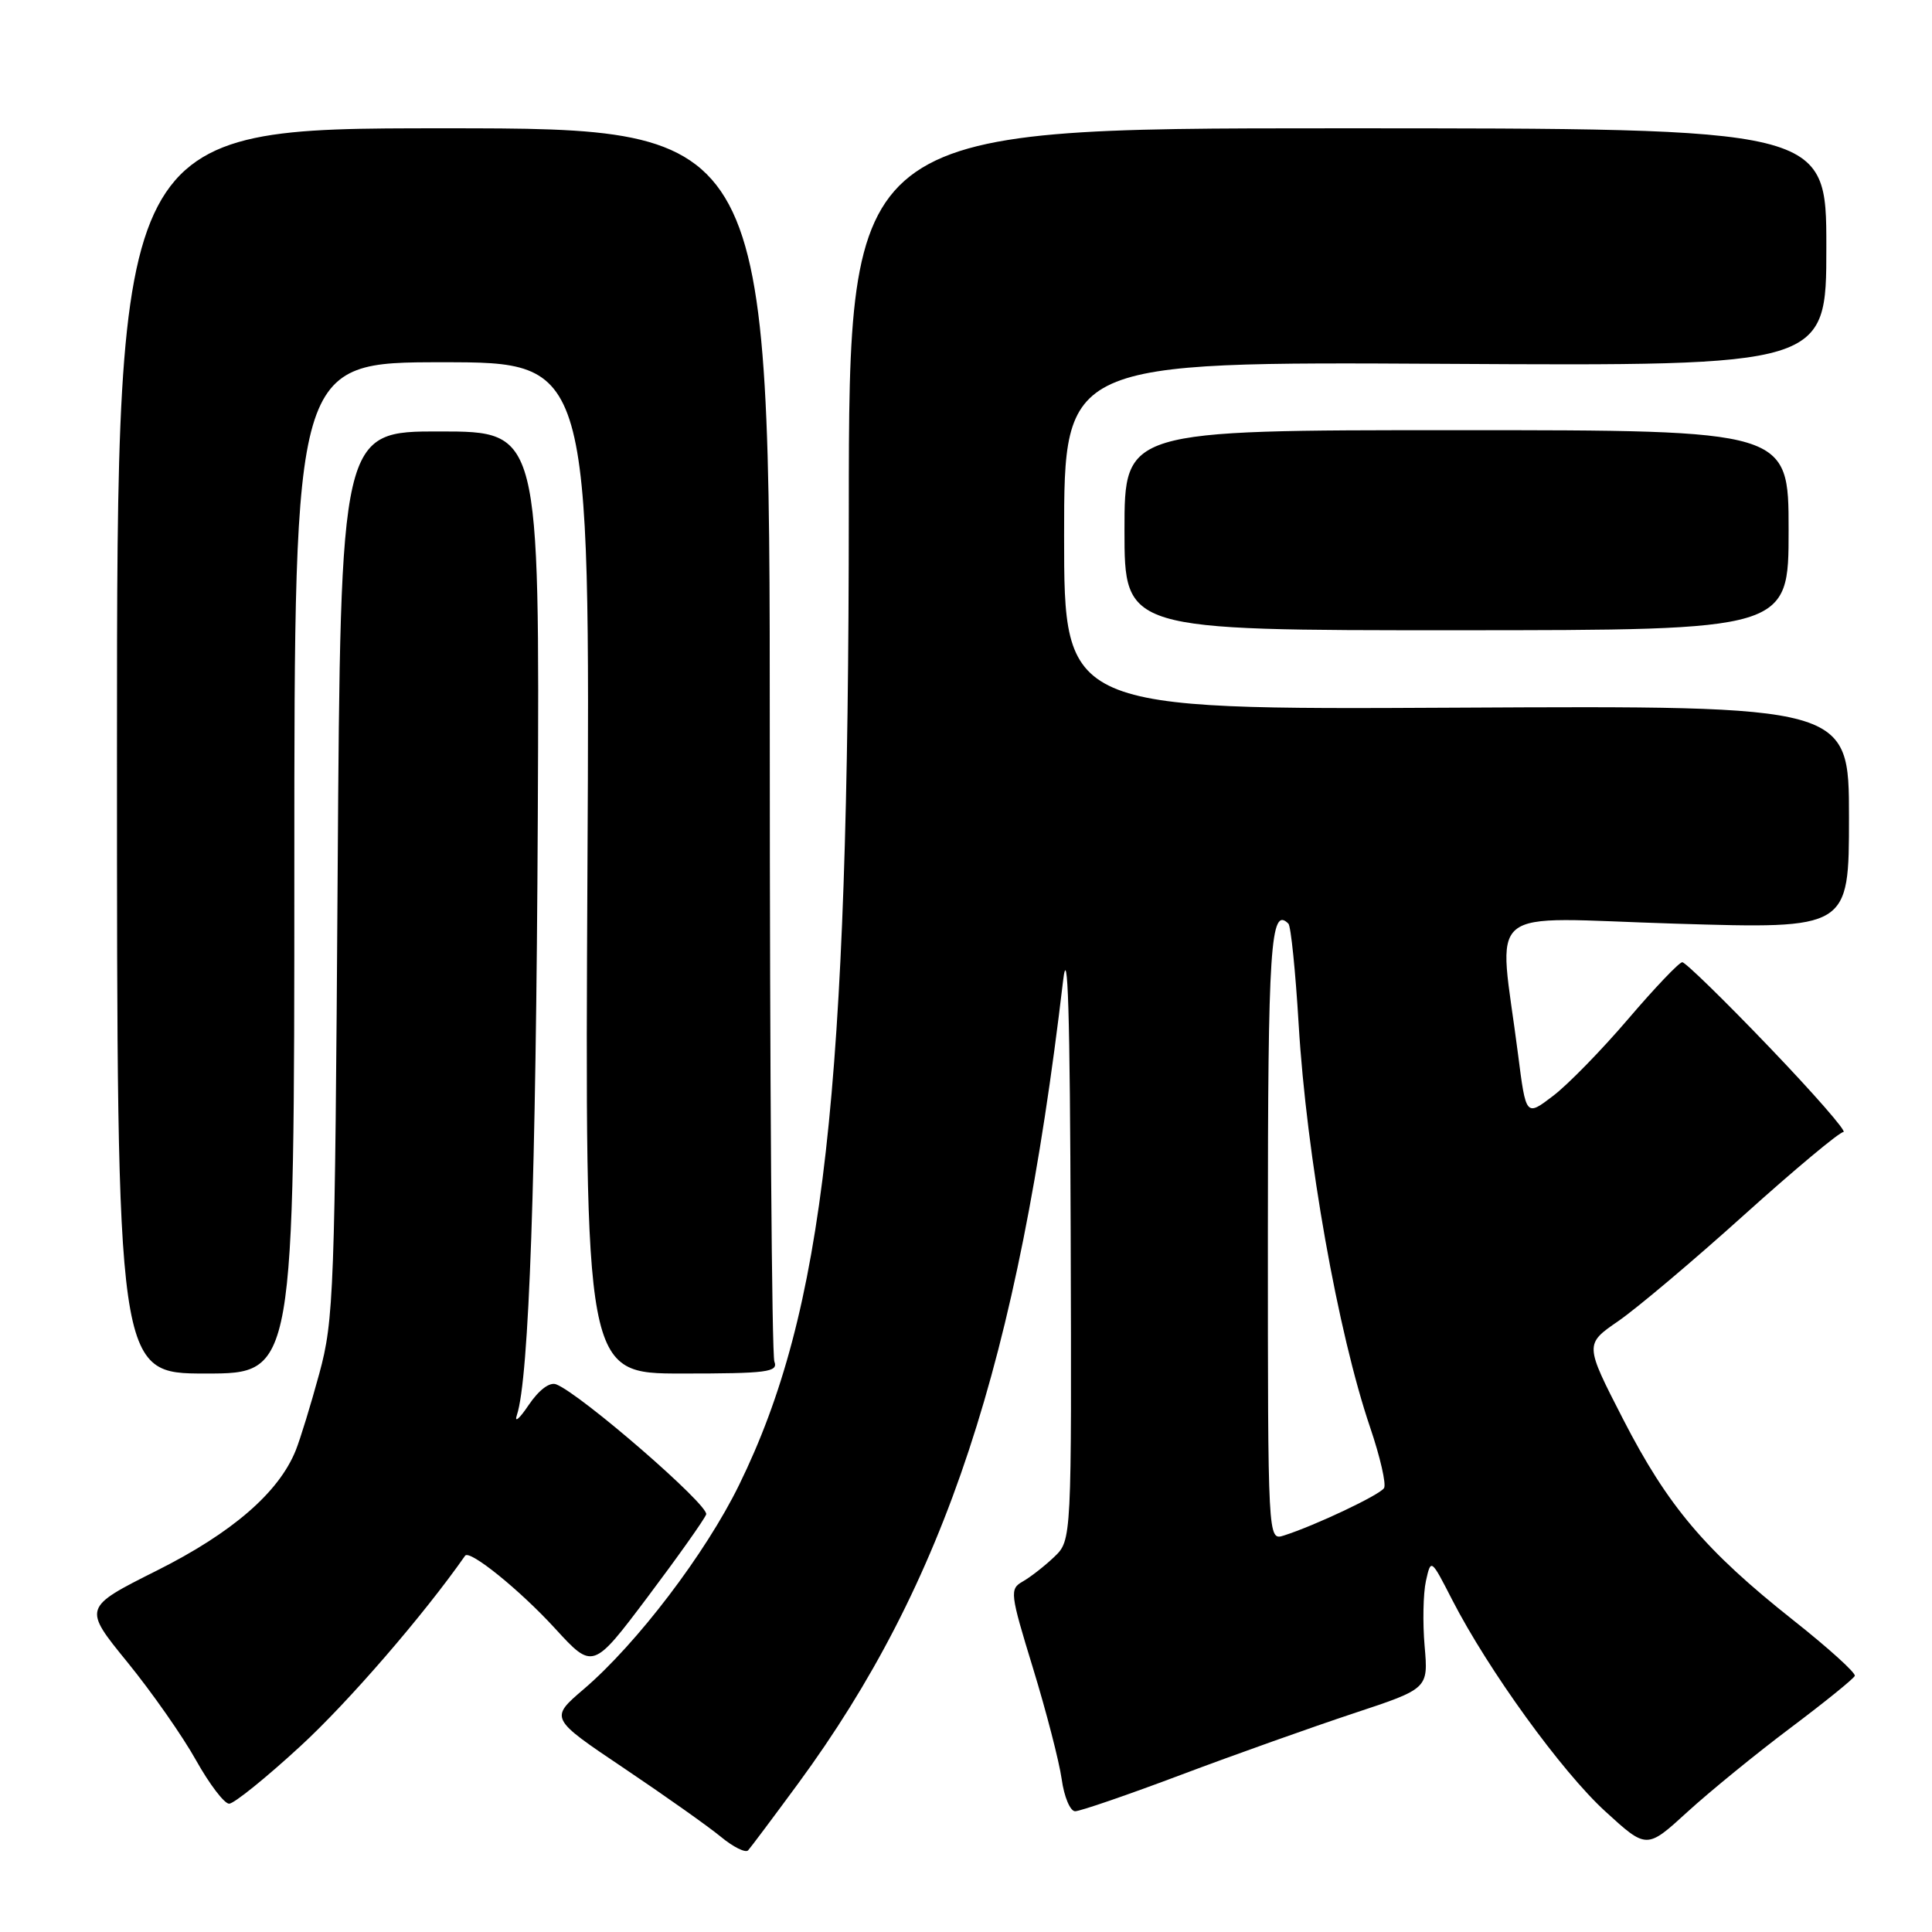 <?xml version="1.0" encoding="UTF-8" standalone="no"?>
<!DOCTYPE svg PUBLIC "-//W3C//DTD SVG 1.1//EN" "http://www.w3.org/Graphics/SVG/1.1/DTD/svg11.dtd" >
<svg xmlns="http://www.w3.org/2000/svg" xmlns:xlink="http://www.w3.org/1999/xlink" version="1.1" viewBox="0 0 256 256">
 <g >
 <path fill="currentColor"
d=" M 105.75 236.34 C 125.24 209.80 134.90 180.54 140.86 130.00 C 141.49 124.63 141.78 134.09 141.87 163.30 C 142.00 204.09 142.00 204.09 139.69 206.30 C 138.42 207.51 136.55 208.97 135.53 209.55 C 133.76 210.56 133.82 211.06 136.88 221.05 C 138.64 226.80 140.35 233.41 140.68 235.75 C 141.00 238.09 141.81 240.00 142.46 240.00 C 143.12 240.00 149.47 237.82 156.58 235.14 C 163.68 232.47 173.95 228.82 179.38 227.02 C 189.26 223.75 189.26 223.75 188.77 218.12 C 188.50 215.03 188.58 211.15 188.94 209.50 C 189.61 206.50 189.61 206.50 192.43 212.00 C 197.22 221.32 206.94 234.75 212.70 240.01 C 218.19 245.03 218.19 245.03 223.59 240.09 C 226.56 237.38 232.70 232.37 237.24 228.96 C 241.78 225.55 245.62 222.44 245.77 222.06 C 245.92 221.67 242.25 218.35 237.61 214.68 C 225.94 205.43 221.00 199.59 215.07 188.05 C 209.97 178.12 209.97 178.12 214.45 175.04 C 216.91 173.34 224.41 167.02 231.11 160.98 C 237.82 154.94 243.74 150.00 244.26 150.00 C 244.79 150.00 240.37 144.94 234.44 138.75 C 228.51 132.56 223.32 127.50 222.91 127.50 C 222.50 127.50 219.28 130.88 215.76 135.00 C 212.24 139.12 207.75 143.73 205.78 145.22 C 202.20 147.95 202.20 147.95 201.15 139.72 C 198.57 119.48 196.02 121.60 222.00 122.39 C 245.00 123.09 245.00 123.09 245.00 108.30 C 245.00 93.50 245.00 93.50 193.00 93.77 C 141.00 94.04 141.00 94.04 141.00 70.98 C 141.00 47.93 141.00 47.93 191.50 48.21 C 242.00 48.50 242.00 48.50 242.00 32.75 C 242.00 17.00 242.00 17.00 177.24 17.00 C 112.49 17.00 112.49 17.00 112.47 67.75 C 112.45 144.94 109.21 173.76 97.94 196.75 C 93.50 205.83 84.39 217.80 77.36 223.81 C 72.83 227.68 72.83 227.68 82.67 234.29 C 88.07 237.92 93.85 242.01 95.50 243.37 C 97.15 244.74 98.78 245.55 99.13 245.18 C 99.47 244.80 102.45 240.83 105.75 236.34 Z  M 39.79 231.39 C 46.16 225.54 56.15 213.98 61.63 206.14 C 62.22 205.30 68.88 210.68 73.53 215.76 C 78.56 221.25 78.56 221.25 85.83 211.59 C 89.82 206.28 93.31 201.36 93.57 200.67 C 94.02 199.50 76.92 184.67 73.69 183.43 C 72.82 183.10 71.40 184.18 70.04 186.19 C 68.82 188.01 68.12 188.60 68.49 187.50 C 70.10 182.73 71.03 156.02 71.26 108.34 C 71.50 57.18 71.50 57.18 58.31 57.17 C 45.13 57.15 45.13 57.15 44.74 115.82 C 44.38 171.11 44.24 174.93 42.31 182.00 C 41.19 186.12 39.78 190.71 39.18 192.20 C 36.93 197.77 30.77 203.10 20.80 208.10 C 10.99 213.02 10.99 213.02 16.89 220.26 C 20.13 224.24 24.22 230.09 25.98 233.25 C 27.75 236.41 29.72 239.00 30.36 239.00 C 31.00 239.00 35.24 235.58 39.79 231.39 Z  M 39.00 115.00 C 39.00 48.00 39.00 48.00 58.59 48.00 C 78.19 48.00 78.19 48.00 77.84 115.00 C 77.50 182.00 77.50 182.00 90.36 182.00 C 101.67 182.00 103.14 181.81 102.61 180.42 C 102.27 179.55 102.00 142.42 102.00 97.92 C 102.00 17.00 102.00 17.00 58.75 17.00 C 15.50 17.00 15.50 17.00 15.50 99.50 C 15.50 182.00 15.50 182.00 27.25 182.00 C 39.00 182.00 39.00 182.00 39.00 115.00 Z  M 237.00 70.25 C 237.00 57.00 237.00 57.00 193.00 57.00 C 149.00 57.00 149.00 57.00 149.00 70.26 C 149.00 83.52 149.00 83.52 193.00 83.51 C 237.00 83.50 237.00 83.50 237.00 70.25 Z  M 168.00 163.63 C 168.00 125.26 168.35 120.01 170.72 122.39 C 171.05 122.71 171.66 128.72 172.08 135.74 C 173.12 153.17 177.28 176.59 181.56 189.17 C 182.88 193.06 183.71 196.67 183.39 197.18 C 182.83 198.09 174.23 202.16 170.10 203.47 C 168.00 204.13 168.00 204.13 168.00 163.63 Z "/>
</g>
</svg>